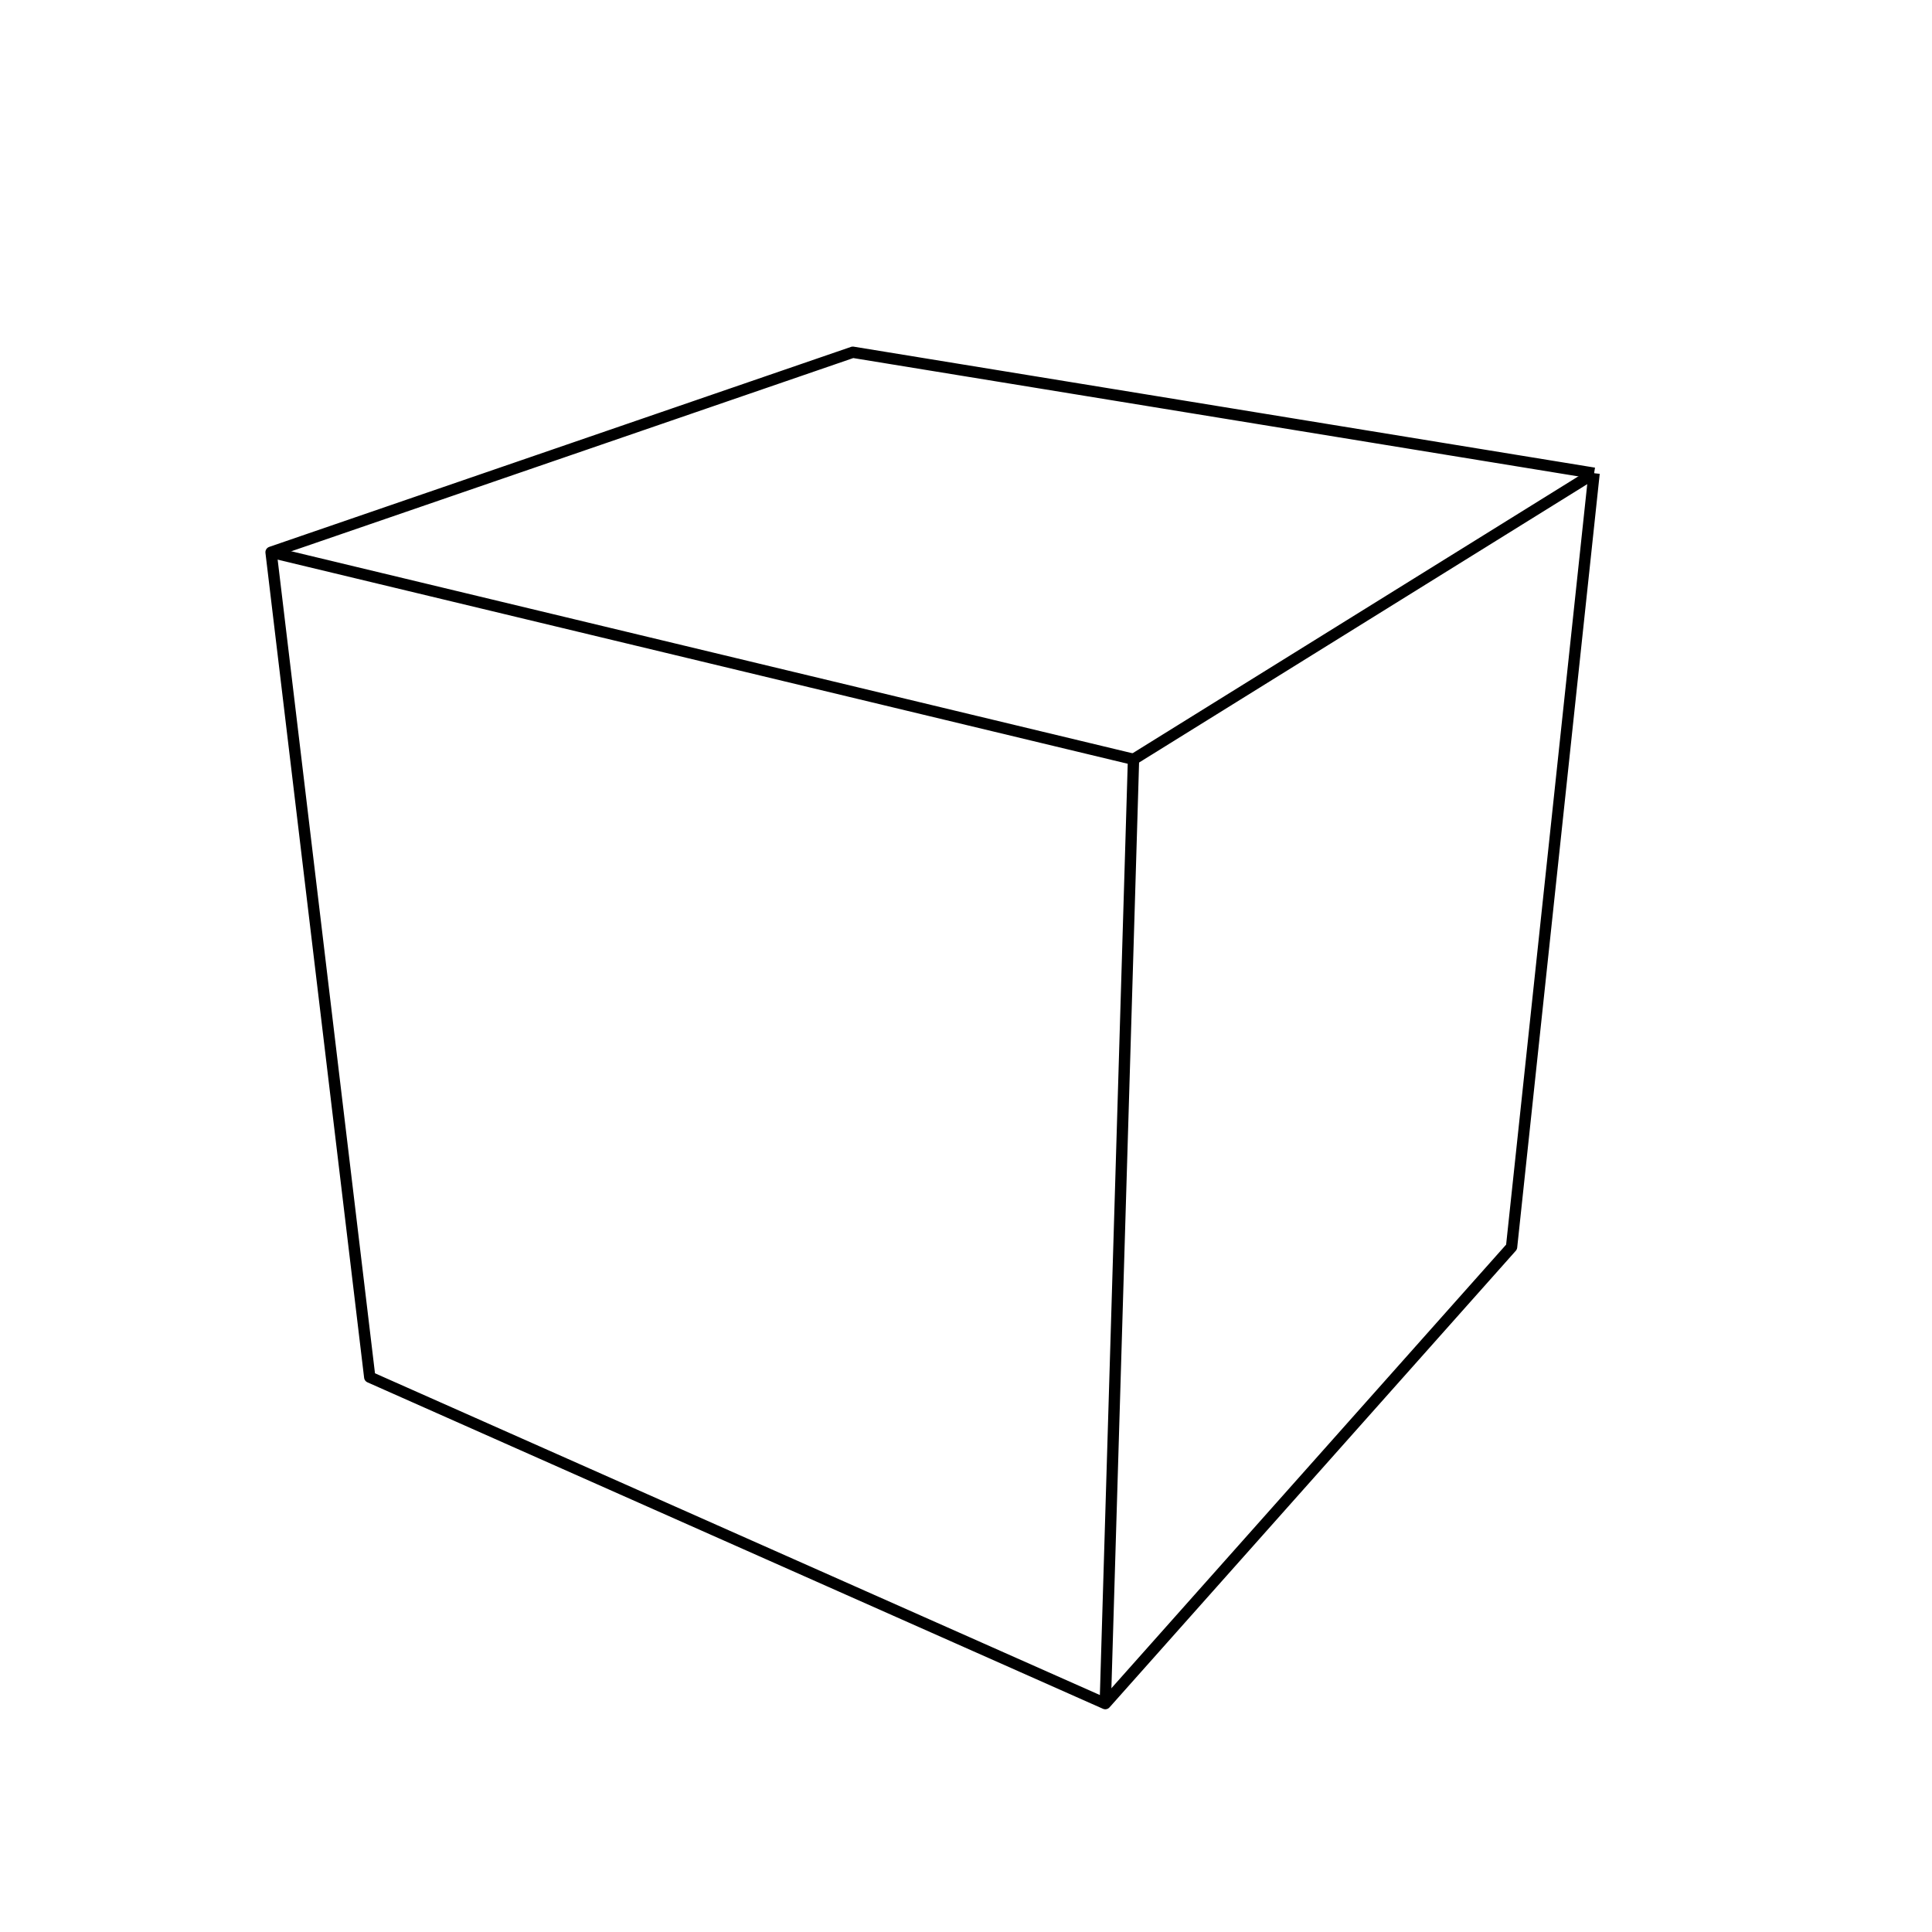 <?xml version='1.0' encoding='ascii'?>
<svg xmlns="http://www.w3.org/2000/svg" height="512" version="1.1" width="512">
    <g id="View Layer_LineSet" inkscape:groupmode="lineset" inkscape:label="View Layer_LineSet" xmlns:inkscape="http://www.inkscape.org/namespaces/inkscape">
        <g id="strokes" inkscape:groupmode="layer" inkscape:label="strokes" xmlns:inkscape="http://www.inkscape.org/namespaces/inkscape">
            <path d=" M 422.452, 125.410 412.583, 123.799 402.713, 122.188 392.844, 120.578 382.974, 118.967 373.105, 117.356 363.236, 115.746 353.366, 114.135 343.497, 112.525 333.627, 110.914 323.758, 109.303 313.888, 107.693 304.019, 106.082 294.149, 104.471 284.280, 102.861 274.411, 101.250 264.541, 99.639 254.672, 98.029 244.802, 96.418 234.933, 94.807 226.001, 93.350 216.544, 96.601 207.088, 99.852 197.631, 103.103 188.174, 106.354 178.717, 109.606 169.261, 112.857 159.804, 116.108 150.347, 119.359 140.891, 122.610 131.434, 125.861 121.977, 129.113 112.520, 132.364 103.064, 135.615 93.607, 138.866 84.150, 142.117 74.693, 145.368 71.837, 146.350 73.025, 156.280 74.212, 166.209 75.400, 176.138 76.588, 186.067 77.775, 195.996 78.963, 205.926 80.151, 215.855 81.338, 225.784 82.526, 235.713 83.714, 245.643 84.901, 255.572 86.089, 265.501 87.277, 275.430 88.464, 285.359 89.652, 295.289 90.840, 305.218 92.028, 315.147 93.215, 325.076 94.403, 335.006 95.591, 344.935 96.778, 354.864 97.986, 364.960 107.126, 369.016 116.266, 373.073 125.406, 377.130 134.546, 381.187 143.687, 385.244 152.827, 389.301 161.967, 393.357 171.107, 397.414 180.247, 401.471 189.387, 405.528 198.528, 409.585 207.668, 413.641 216.808, 417.698 225.948, 421.755 235.088, 425.812 244.228, 429.869 253.368, 433.925 262.509, 437.982 271.649, 442.039 280.789, 446.096 289.929, 450.153 292.911, 451.476 299.558, 444.005 306.206, 436.535 312.853, 429.064 319.501, 421.593 326.148, 414.123 332.796, 406.652 339.443, 399.181 346.090, 391.711 352.738, 384.240 359.385, 376.769 366.033, 369.298 372.680, 361.828 379.328, 354.357 385.975, 346.886 392.623, 339.416 399.270, 331.945 400.580, 330.473 401.640, 320.529 402.701, 310.586 403.762, 300.642 404.822, 290.698 405.883, 280.755 406.943, 270.811 408.004, 260.868 409.065, 250.924 410.125, 240.980 411.186, 231.037 412.246, 221.093 413.307, 211.150 414.368, 201.206 415.428, 191.262 416.489, 181.319 417.549, 171.375 418.610, 161.432 419.671, 151.488 420.731, 141.544 421.792, 131.601 422.452, 125.410 " fill="none" stroke="rgb(0, 0, 0)" stroke-linecap="butt" stroke-linejoin="round" stroke-opacity="1.0" stroke-width="3.0" />
            <path d=" M 71.837, 146.350 81.560, 148.685 91.284, 151.020 101.008, 153.355 110.731, 155.690 120.455, 158.024 130.179, 160.359 139.902, 162.694 149.626, 165.029 159.349, 167.364 169.073, 169.699 178.797, 172.033 188.520, 174.368 198.244, 176.703 207.967, 179.038 217.691, 181.373 227.415, 183.707 237.138, 186.042 246.862, 188.377 256.585, 190.712 266.309, 193.047 276.033, 195.382 285.756, 197.716 295.480, 200.051 300.393, 201.231 " fill="none" stroke="rgb(0, 0, 0)" stroke-linecap="butt" stroke-linejoin="round" stroke-opacity="1.0" stroke-width="3.0" />
            <path d=" M 292.911, 451.476 293.210, 441.481 293.509, 431.485 293.807, 421.490 294.106, 411.494 294.405, 401.499 294.704, 391.503 295.003, 381.507 295.302, 371.512 295.601, 361.516 295.900, 351.521 296.198, 341.525 296.497, 331.530 296.796, 321.534 297.095, 311.539 297.394, 301.543 297.693, 291.548 297.992, 281.552 298.290, 271.557 298.589, 261.561 298.888, 251.566 299.187, 241.570 299.486, 231.574 299.785, 221.579 300.084, 211.583 300.393, 201.231 308.888, 195.954 317.382, 190.678 325.877, 185.401 334.371, 180.124 342.866, 174.848 351.360, 169.571 359.855, 164.294 368.349, 159.018 376.844, 153.741 385.338, 148.464 393.833, 143.188 402.327, 137.911 410.822, 132.634 419.316, 127.358 422.452, 125.410 " fill="none" stroke="rgb(0, 0, 0)" stroke-linecap="butt" stroke-linejoin="round" stroke-opacity="1.0" stroke-width="3.0" />
        </g>
    </g>
</svg>
